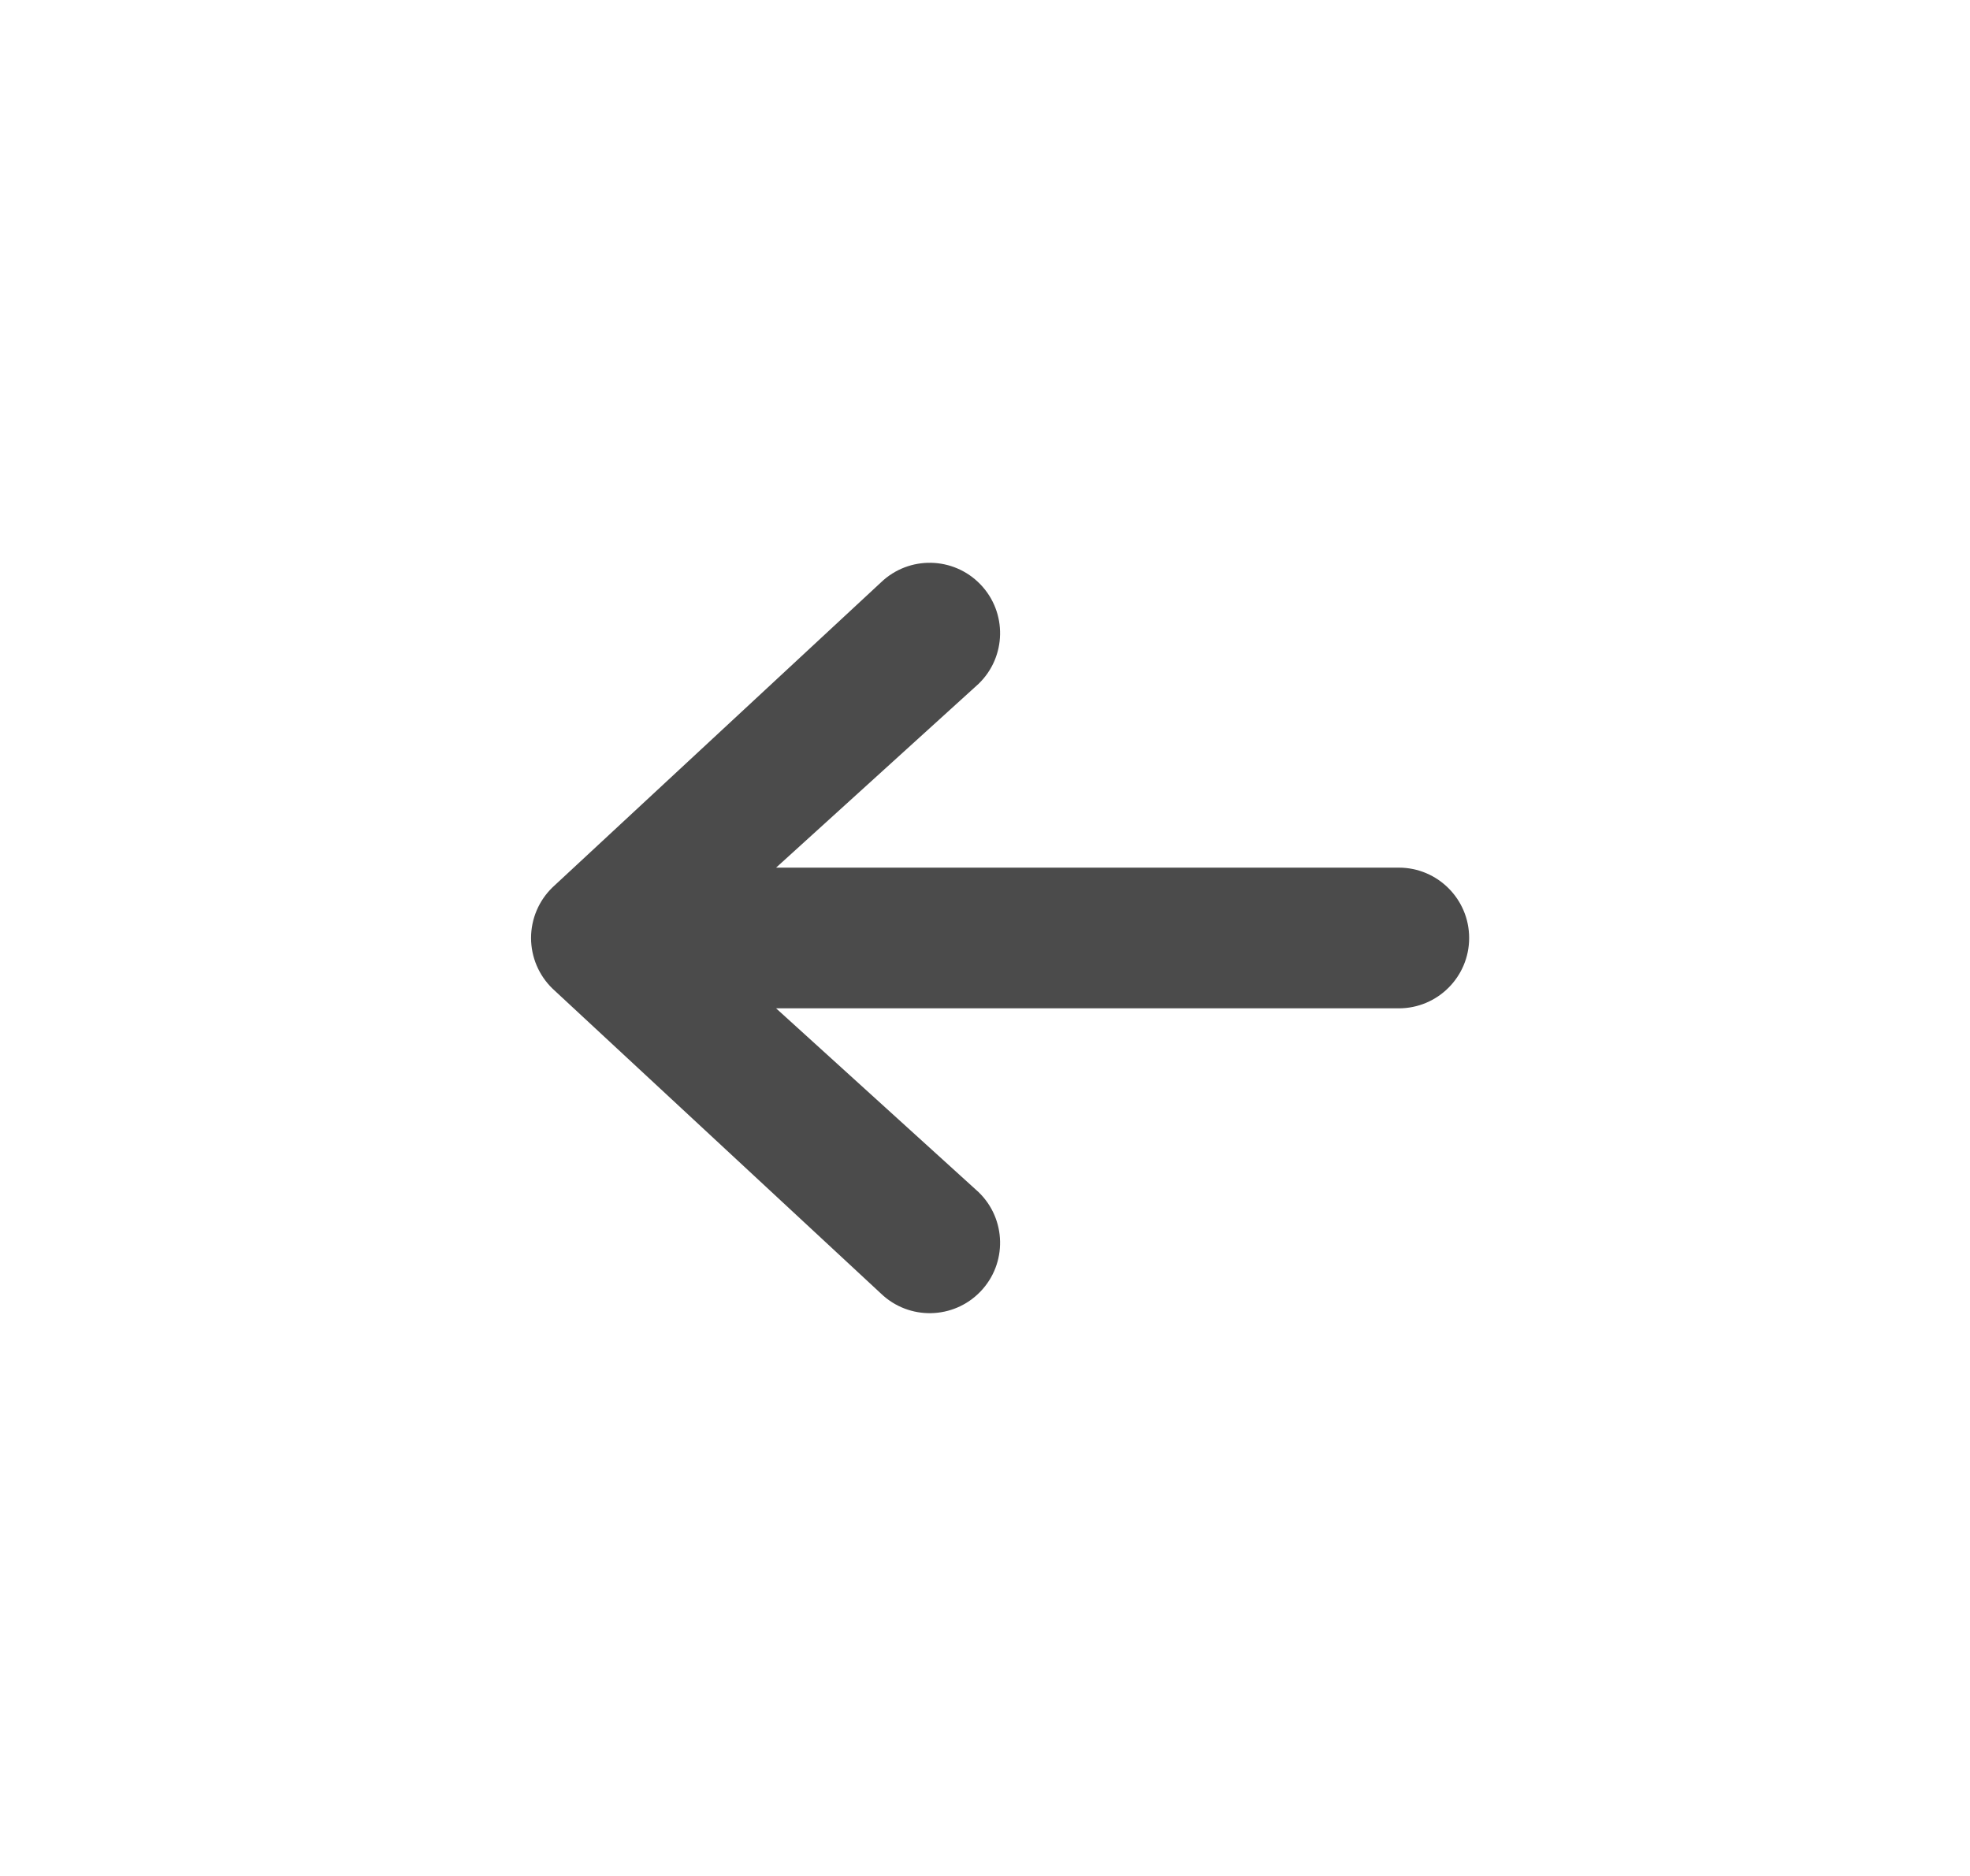 <svg width="21" height="20" viewBox="0 0 21 20" fill="none" xmlns="http://www.w3.org/2000/svg">
<path fill-rule="evenodd" clip-rule="evenodd" d="M15.661 10C15.661 10.414 15.325 10.75 14.911 10.75H8.273L10.431 12.709C10.729 12.996 10.739 13.471 10.451 13.77C10.164 14.068 9.69 14.078 9.391 13.791L5.891 10.541C5.744 10.399 5.661 10.204 5.661 10C5.661 9.796 5.744 9.601 5.891 9.459L9.391 6.209C9.69 5.922 10.164 5.932 10.451 6.23C10.739 6.529 10.729 7.004 10.431 7.291L8.273 9.25L14.911 9.25C15.325 9.25 15.661 9.586 15.661 10Z" fill="#4B4B4B"/>
</svg>
